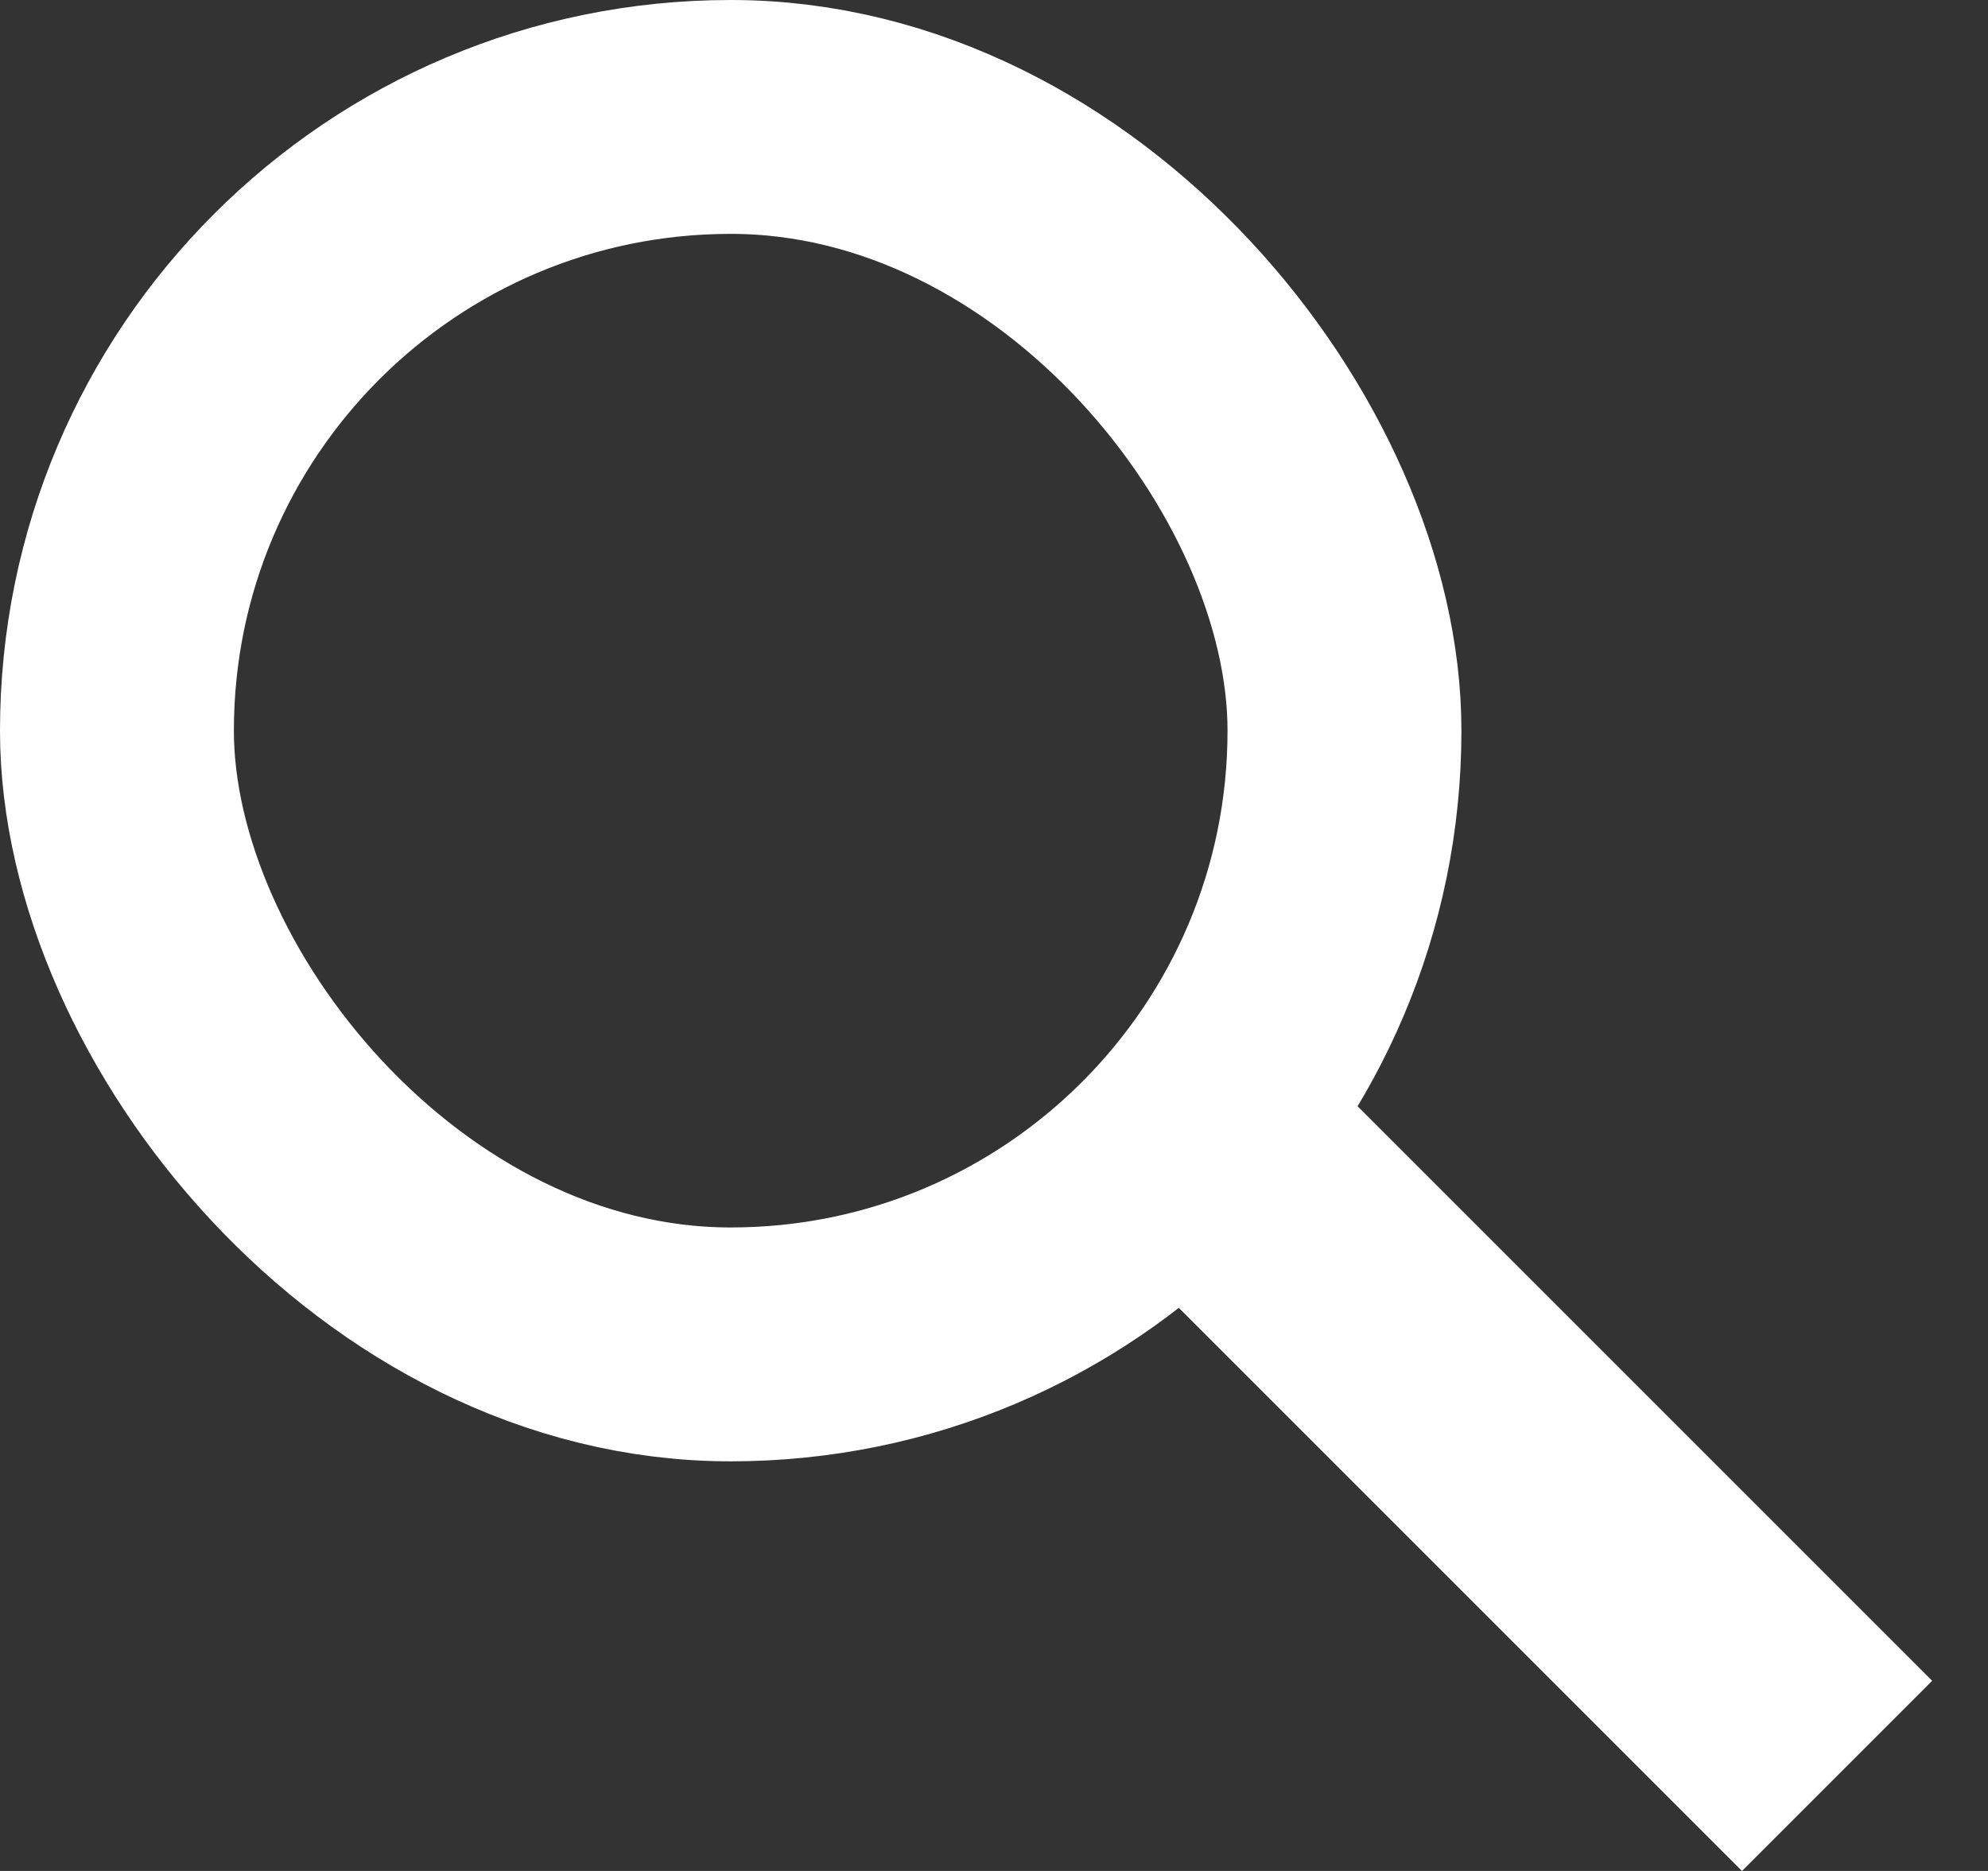 <svg width="17" height="16" viewBox="0 0 17 16" fill="none" xmlns="http://www.w3.org/2000/svg">
<rect x="0" y="0" width="17" height="16" fill="#333333" stroke="none"/>
<rect x="1" y="1" width="10.497" height="10.497" rx="5.248" stroke="white" stroke-width="2"/>
<rect x="9.373" y="10.477" width="2.3" height="7.811" transform="rotate(-45 9.373 10.477)" fill="white"/>
</svg>
